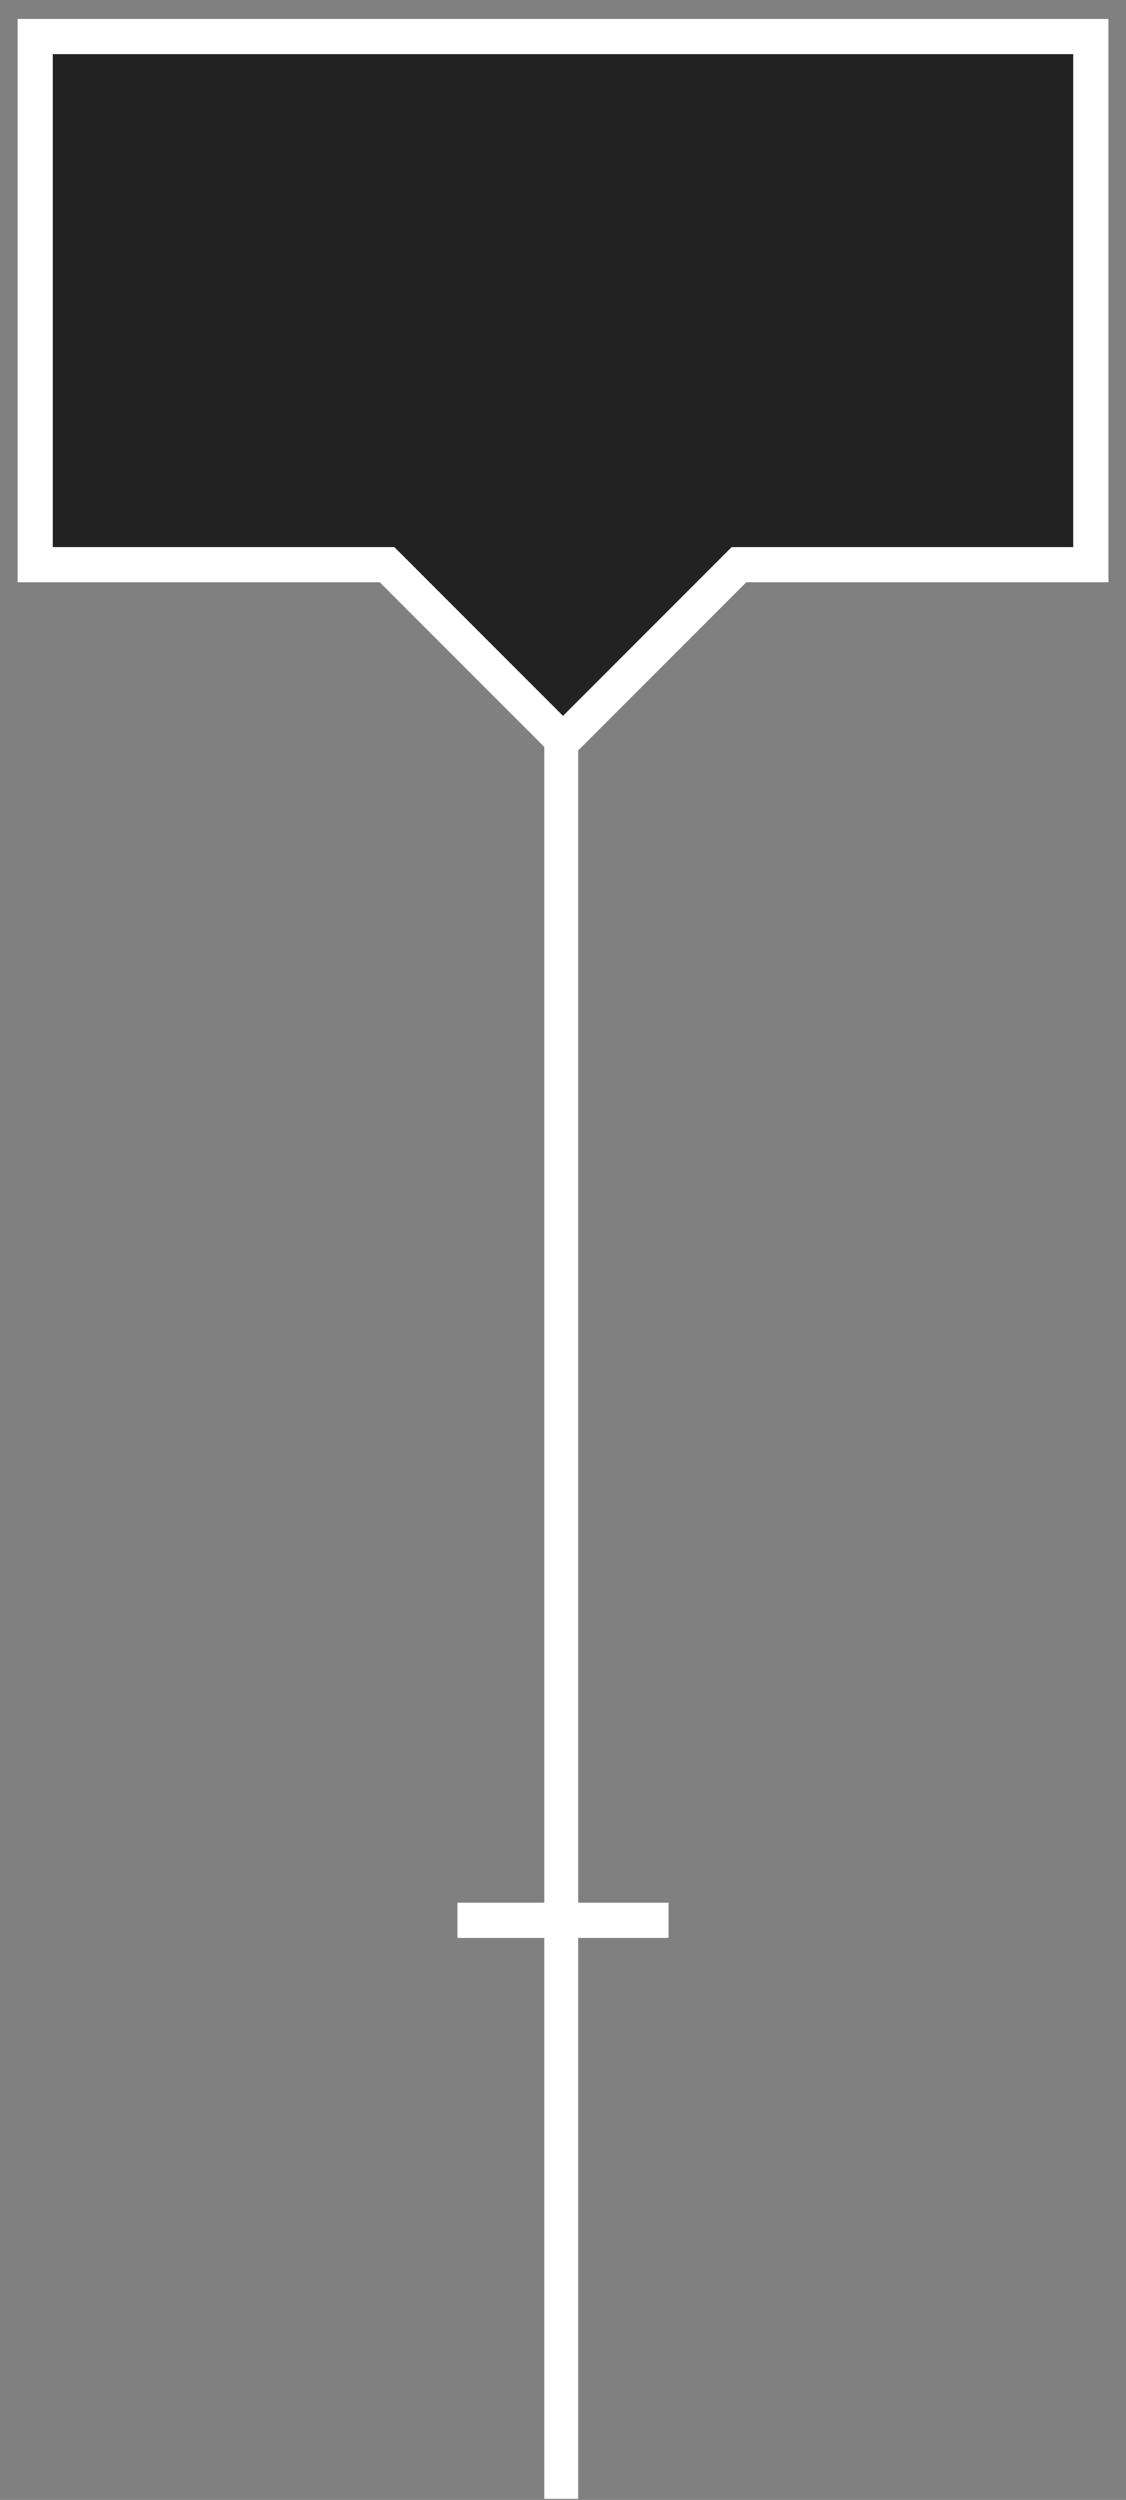<?xml version="1.0" encoding="utf-8"?>
<!-- Generator: Adobe Illustrator 19.1.0, SVG Export Plug-In . SVG Version: 6.00 Build 0)  -->
<svg version="1.1"
	 id="svg2" xmlns:svg="http://www.w3.org/2000/svg" xmlns:rdf="http://www.w3.org/1999/02/22-rdf-syntax-ns#" xmlns:inkscape="http://www.inkscape.org/namespaces/inkscape" xmlns:sodipodi="http://sodipodi.sourceforge.net/DTD/sodipodi-0.dtd" xmlns:dc="http://purl.org/dc/elements/1.1/" xmlns:cc="http://creativecommons.org/ns#" sodipodi:docname="pfd_hsi_marks.svg" inkscape:version="0.48.4 r9939"
	 xmlns="http://www.w3.org/2000/svg" xmlns:xlink="http://www.w3.org/1999/xlink" x="0px" y="0px" viewBox="-289 361 32 71"
	 style="enable-background:new -289 361 32 71;" xml:space="preserve">
<rect x="-289" y="361" width="32" height="71" fill="#808080" stroke="none"/>
<style type="text/css">
	.st0{stroke:#FFFFFF;stroke-width:0.863;}
	.st1{fill:#FFFFFF;}
	.st2{fill:#222222;stroke:#FFFFFF;}
</style>
<sodipodi:namedview  inkscape:cx="-477.48886" showguides="true" showgrid="false" inkscape:cy="1082.5239" id="base" inkscape:zoom="0.24999999" borderopacity="1.0" pagecolor="#ffffff" bordercolor="#666666" inkscape:snap-intersection-paths="true" inkscape:guide-bbox="true" inkscape:snap-nodes="true" inkscape:snap-center="true" inkscape:object-nodes="true" inkscape:snap-midpoints="true" inkscape:object-paths="false" inkscape:snap-smooth-nodes="false" inkscape:snap-object-midpoints="true" inkscape:window-maximized="1" inkscape:window-y="-6" inkscape:current-layer="layer1" inkscape:document-units="px" inkscape:window-height="1011" inkscape:window-width="1920" inkscape:window-x="-4" inkscape:pageshadow="2" inkscape:pageopacity="0.0">
	</sodipodi:namedview>
<g id="layer1" transform="translate(0,-981.362)" inkscape:label="Layer 1" inkscape:groupmode="layer">
	<g id="g7843" transform="translate(-134,10)">
		<g id="g7524">
			<rect id="rect7514" x="-139.1" y="1353.8" class="st0" width="0.1" height="49.1"/>
			<rect id="rect7522" x="-142" y="1386.4" class="st1" width="6" height="1"/>
		</g>
		<path id="rect7838" inkscape:connector-curvature="0" class="st2" d="M-154,1333.4v15h10l5,5l5-5h10v-15H-154z"/>
	</g>
</g>
</svg>
